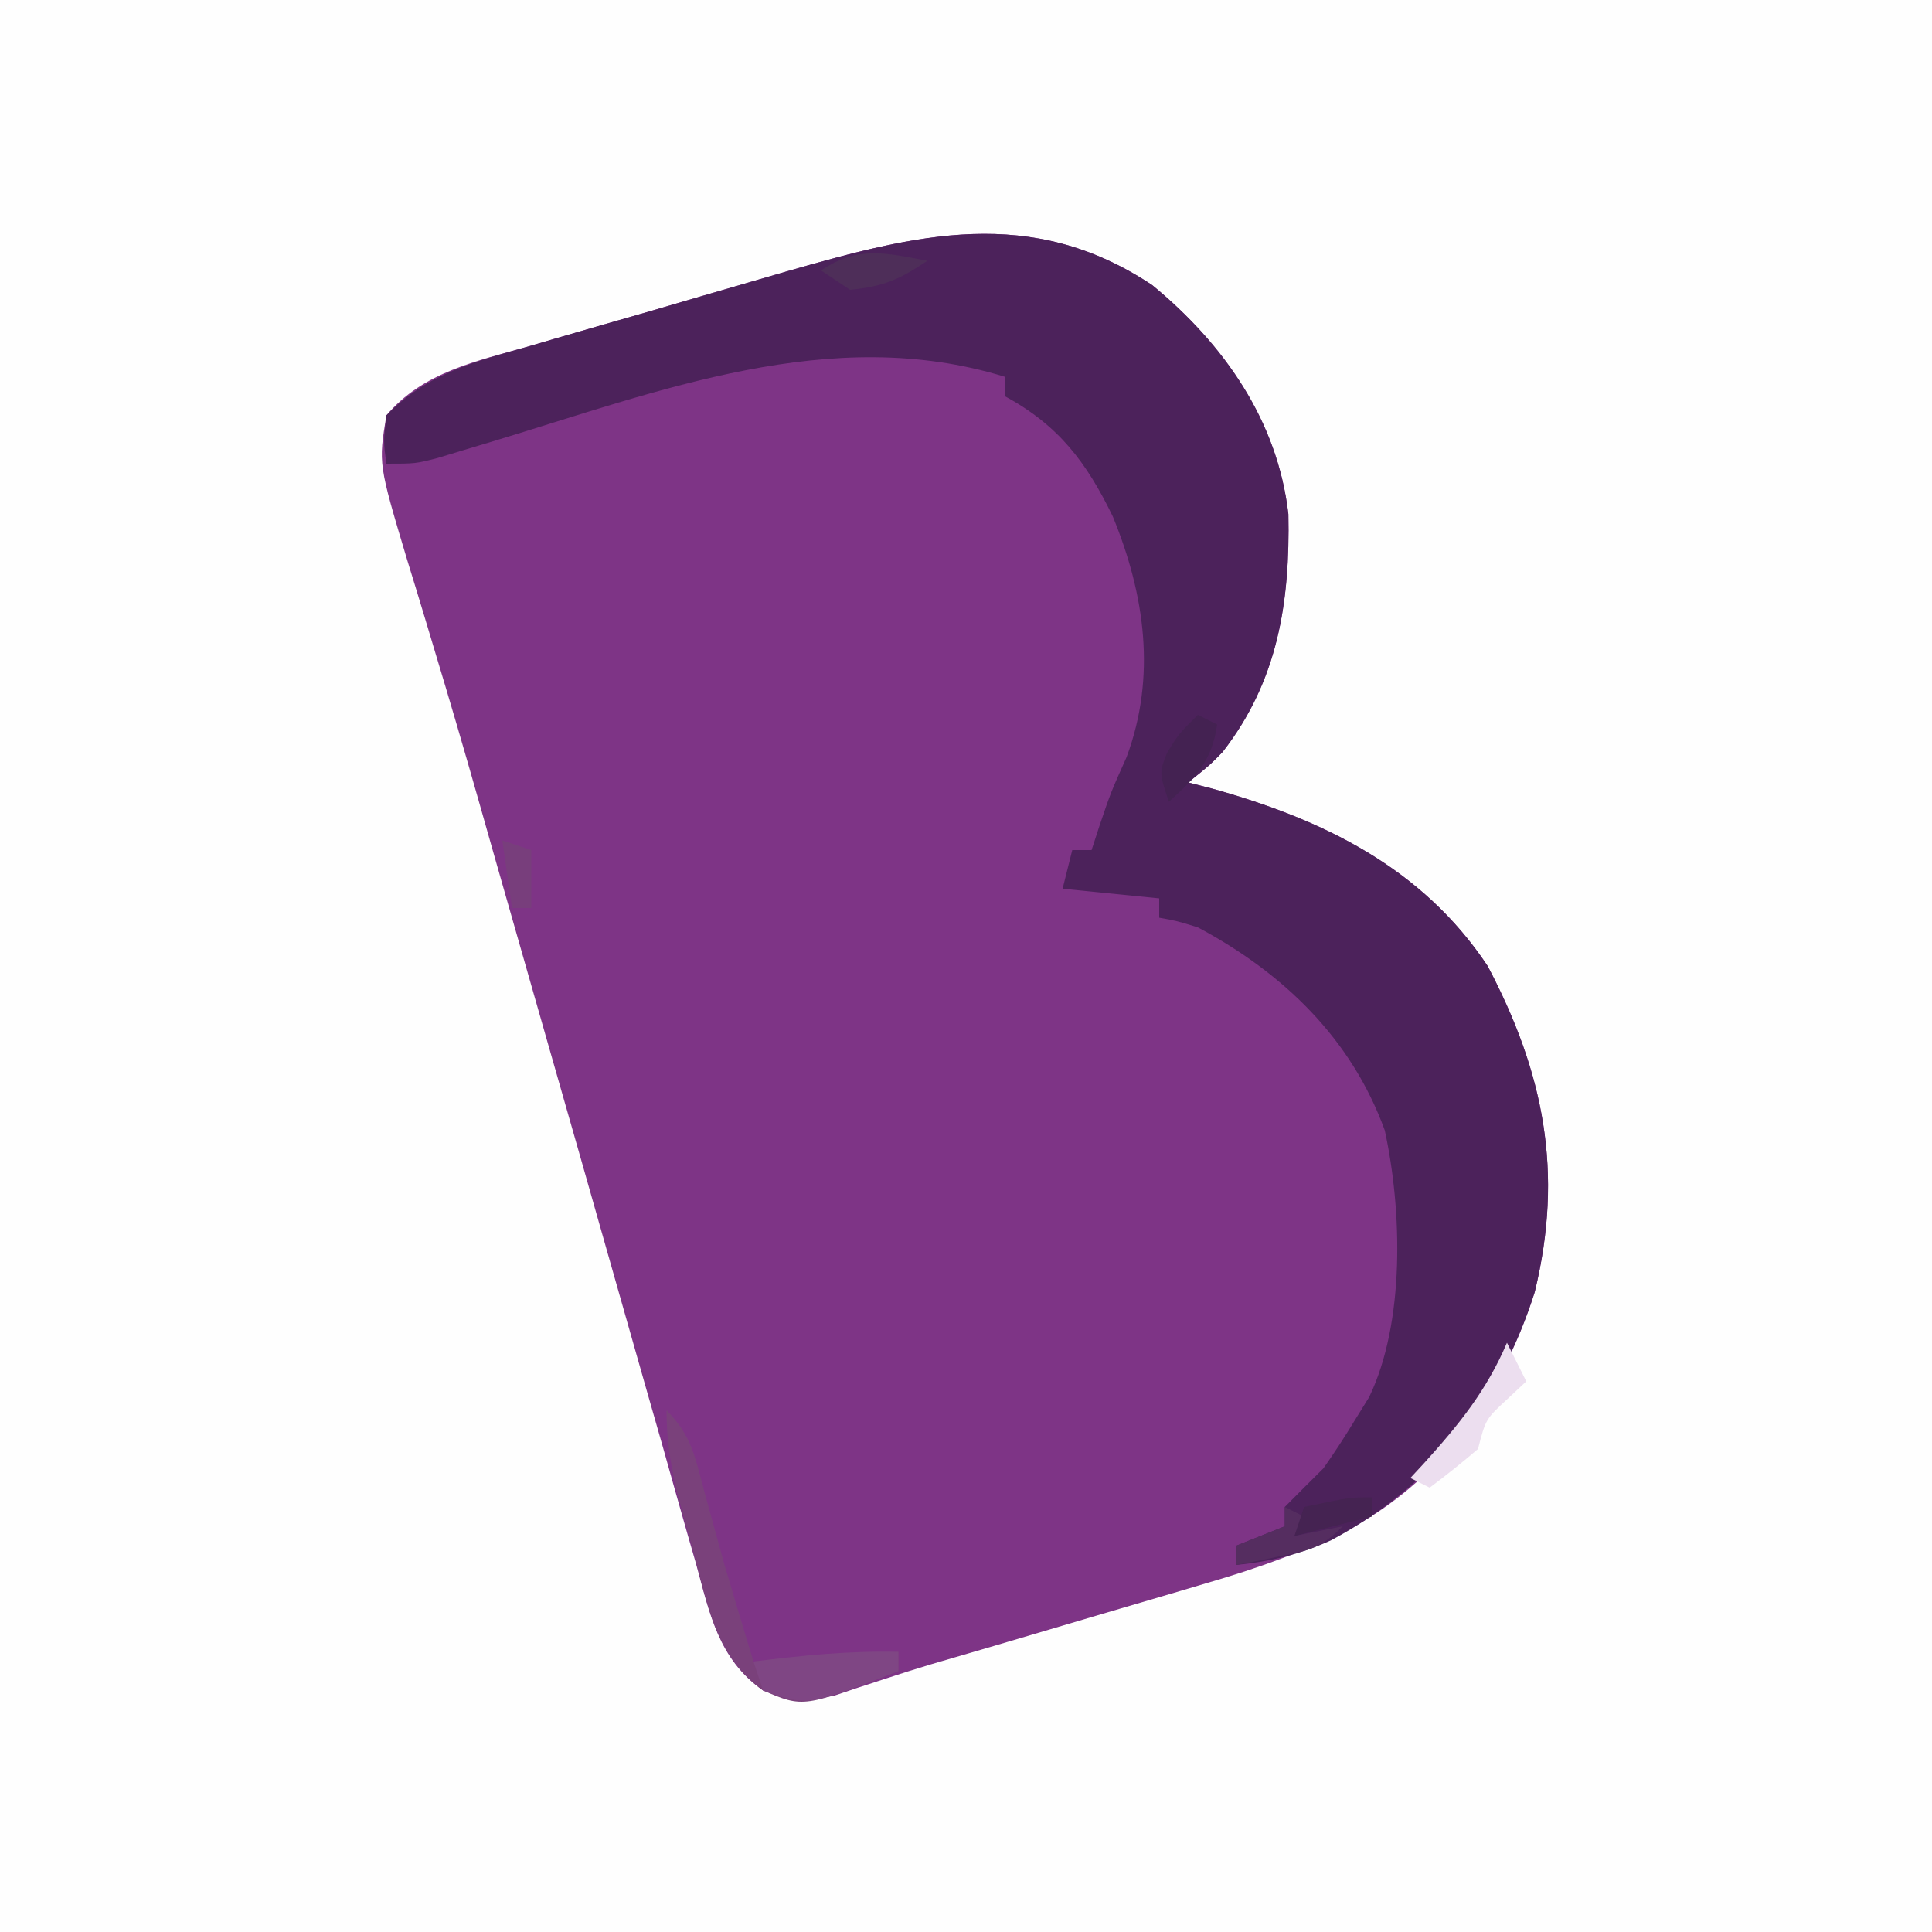<?xml version="1.0" encoding="UTF-8"?>
<svg version="1.1" xmlns="http://www.w3.org/2000/svg" width="200" height="200">
<rect width="100%" height="100%" fill="#808080" stroke="none"/>
<path d="M0 0 C66 0 132 0 200 0 C200 66 200 132 200 200 C134 200 68 200 0 200 C0 134 0 68 0 0 Z " fill="#FEFEFE" transform="translate(0,0)"/>
<path d="M0 0 C7.422 6.102 12.987 14.03 14.102 23.719 C14.279 32.824 13.029 40.973 7.285 48.348 C5.918 49.742 5.918 49.742 3.73 51.492 C4.541 51.7 5.352 51.907 6.188 52.121 C17.686 55.32 27.947 60.3 34.73 70.492 C40.557 81.553 42.618 91.838 39.605 104.242 C36.404 114.336 30.425 123.141 21.055 128.44 C16.017 131.031 10.984 132.828 5.551 134.402 C4.698 134.656 3.845 134.909 2.967 135.171 C0.265 135.972 -2.44 136.764 -5.145 137.555 C-6.951 138.089 -8.757 138.623 -10.562 139.158 C-14.672 140.375 -18.781 141.59 -22.897 142.782 C-24.575 143.284 -26.244 143.816 -27.906 144.367 C-28.778 144.651 -29.649 144.936 -30.547 145.228 C-31.725 145.626 -31.725 145.626 -32.926 146.031 C-35.701 146.577 -37.565 146.27 -40.27 145.492 C-44.918 142.237 -45.793 137.531 -47.23 132.324 C-47.631 130.934 -47.631 130.934 -48.04 129.516 C-48.921 126.449 -49.782 123.377 -50.645 120.305 C-51.258 118.155 -51.873 116.006 -52.489 113.857 C-53.776 109.358 -55.055 104.857 -56.328 100.354 C-58.223 93.65 -60.136 86.951 -62.055 80.254 C-63.836 74.035 -65.616 67.815 -67.386 61.593 C-67.657 60.642 -67.928 59.691 -68.207 58.712 C-68.741 56.831 -69.275 54.95 -69.808 53.069 C-71.242 48.023 -72.715 42.99 -74.235 37.969 C-74.559 36.887 -74.884 35.805 -75.218 34.69 C-75.842 32.614 -76.474 30.541 -77.115 28.47 C-80.098 18.509 -80.098 18.509 -79.27 13.492 C-75.476 8.991 -69.94 7.878 -64.473 6.328 C-63.524 6.05 -62.576 5.772 -61.599 5.485 C-58.576 4.602 -55.548 3.735 -52.52 2.867 C-50.498 2.277 -48.478 1.686 -46.457 1.094 C-44.504 0.525 -42.551 -0.043 -40.598 -0.609 C-39.697 -0.871 -38.797 -1.132 -37.869 -1.402 C-24.398 -5.256 -12.56 -8.344 0 0 Z " fill="#7E3486" transform="translate(119.27,29.508)"/>
<path d="M0 0 C7.422 6.102 12.987 14.03 14.102 23.719 C14.279 32.824 13.029 40.973 7.285 48.348 C5.918 49.742 5.918 49.742 3.73 51.492 C4.541 51.7 5.352 51.907 6.188 52.121 C17.686 55.32 27.947 60.3 34.73 70.492 C40.557 81.553 42.618 91.838 39.605 104.242 C36.024 115.533 29.054 124.323 18.543 129.93 C15.331 131.391 12.259 132.139 8.73 132.492 C8.73 131.832 8.73 131.172 8.73 130.492 C10.38 129.832 12.03 129.172 13.73 128.492 C13.73 127.832 13.73 127.172 13.73 126.492 C15.057 125.152 16.391 123.82 17.73 122.492 C18.849 120.905 19.912 119.278 20.918 117.617 C21.427 116.795 21.936 115.972 22.461 115.125 C26.186 107.399 25.885 95.806 24.082 87.508 C20.621 77.982 13.569 71.214 4.73 66.492 C2.565 65.826 2.565 65.826 0.73 65.492 C0.73 64.832 0.73 64.172 0.73 63.492 C-2.57 63.162 -5.87 62.832 -9.27 62.492 C-8.775 60.512 -8.775 60.512 -8.27 58.492 C-7.61 58.492 -6.95 58.492 -6.27 58.492 C-6.001 57.667 -5.733 56.842 -5.457 55.992 C-4.27 52.492 -4.27 52.492 -2.645 48.867 C0.459 40.512 -0.755 32.053 -4.066 23.973 C-6.796 18.346 -9.667 14.533 -15.27 11.492 C-15.27 10.832 -15.27 10.172 -15.27 9.492 C-33.254 3.959 -51.071 10.994 -68.335 16.205 C-69.321 16.501 -70.308 16.797 -71.324 17.102 C-72.647 17.503 -72.647 17.503 -73.996 17.913 C-76.27 18.492 -76.27 18.492 -79.27 18.492 C-79.582 16.242 -79.582 16.242 -79.27 13.492 C-75.071 9.146 -70.112 7.926 -64.473 6.328 C-63.524 6.05 -62.576 5.772 -61.599 5.485 C-58.576 4.602 -55.548 3.735 -52.52 2.867 C-50.498 2.277 -48.478 1.686 -46.457 1.094 C-44.504 0.525 -42.551 -0.043 -40.598 -0.609 C-39.697 -0.871 -38.797 -1.132 -37.869 -1.402 C-24.398 -5.256 -12.56 -8.344 0 0 Z " fill="#4C225B" transform="translate(119.27,29.508)"/>
<path d="M0 0 C2.633 2.633 2.967 4.913 3.938 8.5 C4.282 9.75 4.626 11.001 4.98 12.289 C5.317 13.514 5.653 14.738 6 16 C6.982 19.339 7.991 22.669 9 26 C13.95 25.67 18.9 25.34 24 25 C24 25.66 24 26.32 24 27 C14.174 30.789 14.174 30.789 10 29 C5.061 25.418 4.24 20.104 2.75 14.5 C2.482 13.55 2.214 12.6 1.938 11.621 C0.815 7.548 0 4.26 0 0 Z " fill="#7A417B" transform="translate(69,146)"/>
<path d="M0 0 C0 0.66 0 1.32 0 2 C-9.41 5.629 -9.41 5.629 -14 4 C-14.33 3.01 -14.66 2.02 -15 1 C-9.975 0.375 -5.075 -0.13 0 0 Z " fill="#7F4684" transform="translate(93,171)"/>
<path d="M0 0 C0.66 1.32 1.32 2.64 2 4 C1.361 4.598 0.721 5.196 0.062 5.812 C-2.203 7.908 -2.203 7.908 -3 11 C-4.623 12.386 -6.287 13.726 -8 15 C-8.66 14.67 -9.32 14.34 -10 14 C-9.529 13.492 -9.059 12.984 -8.574 12.461 C-4.983 8.49 -2.098 4.936 0 0 Z " fill="#ECDEEF" transform="translate(156,139)"/>
<path d="M0 0 C0.66 0.33 1.32 0.66 2 1 C1.67 1.66 1.34 2.32 1 3 C2.65 2.67 4.3 2.34 6 2 C3.687 4.313 2.521 4.496 -0.625 5.125 C-1.442 5.293 -2.26 5.46 -3.102 5.633 C-4.041 5.815 -4.041 5.815 -5 6 C-5 5.34 -5 4.68 -5 4 C-3.35 3.34 -1.7 2.68 0 2 C0 1.34 0 0.68 0 0 Z " fill="#552D60" transform="translate(133,156)"/>
<path d="M0 0 C-2.951 1.967 -4.536 2.654 -8 3 C-8.99 2.34 -9.98 1.68 -11 1 C-7.23 -1.564 -4.326 -0.832 0 0 Z " fill="#4E2E59" transform="translate(96,27)"/>
<path d="M0 0 C0.66 0.33 1.32 0.66 2 1 C1.458 4.796 -0.201 6.472 -3 9 C-4 6 -4 6 -3.188 3.938 C-2 2 -2 2 0 0 Z " fill="#442252" transform="translate(124,74)"/>
<path d="M0 0 C0 0.66 0 1.32 0 2 C-2.64 2.66 -5.28 3.32 -8 4 C-7.67 3.01 -7.34 2.02 -7 1 C-2.25 0 -2.25 0 0 0 Z " fill="#452352" transform="translate(142,155)"/>
<path d="M0 0 C0.99 0.33 1.98 0.66 3 1 C3 2.98 3 4.96 3 7 C2.34 7 1.68 7 1 7 C0.67 4.69 0.34 2.38 0 0 Z " fill="#783E7C" transform="translate(52,87)"/>
</svg>
